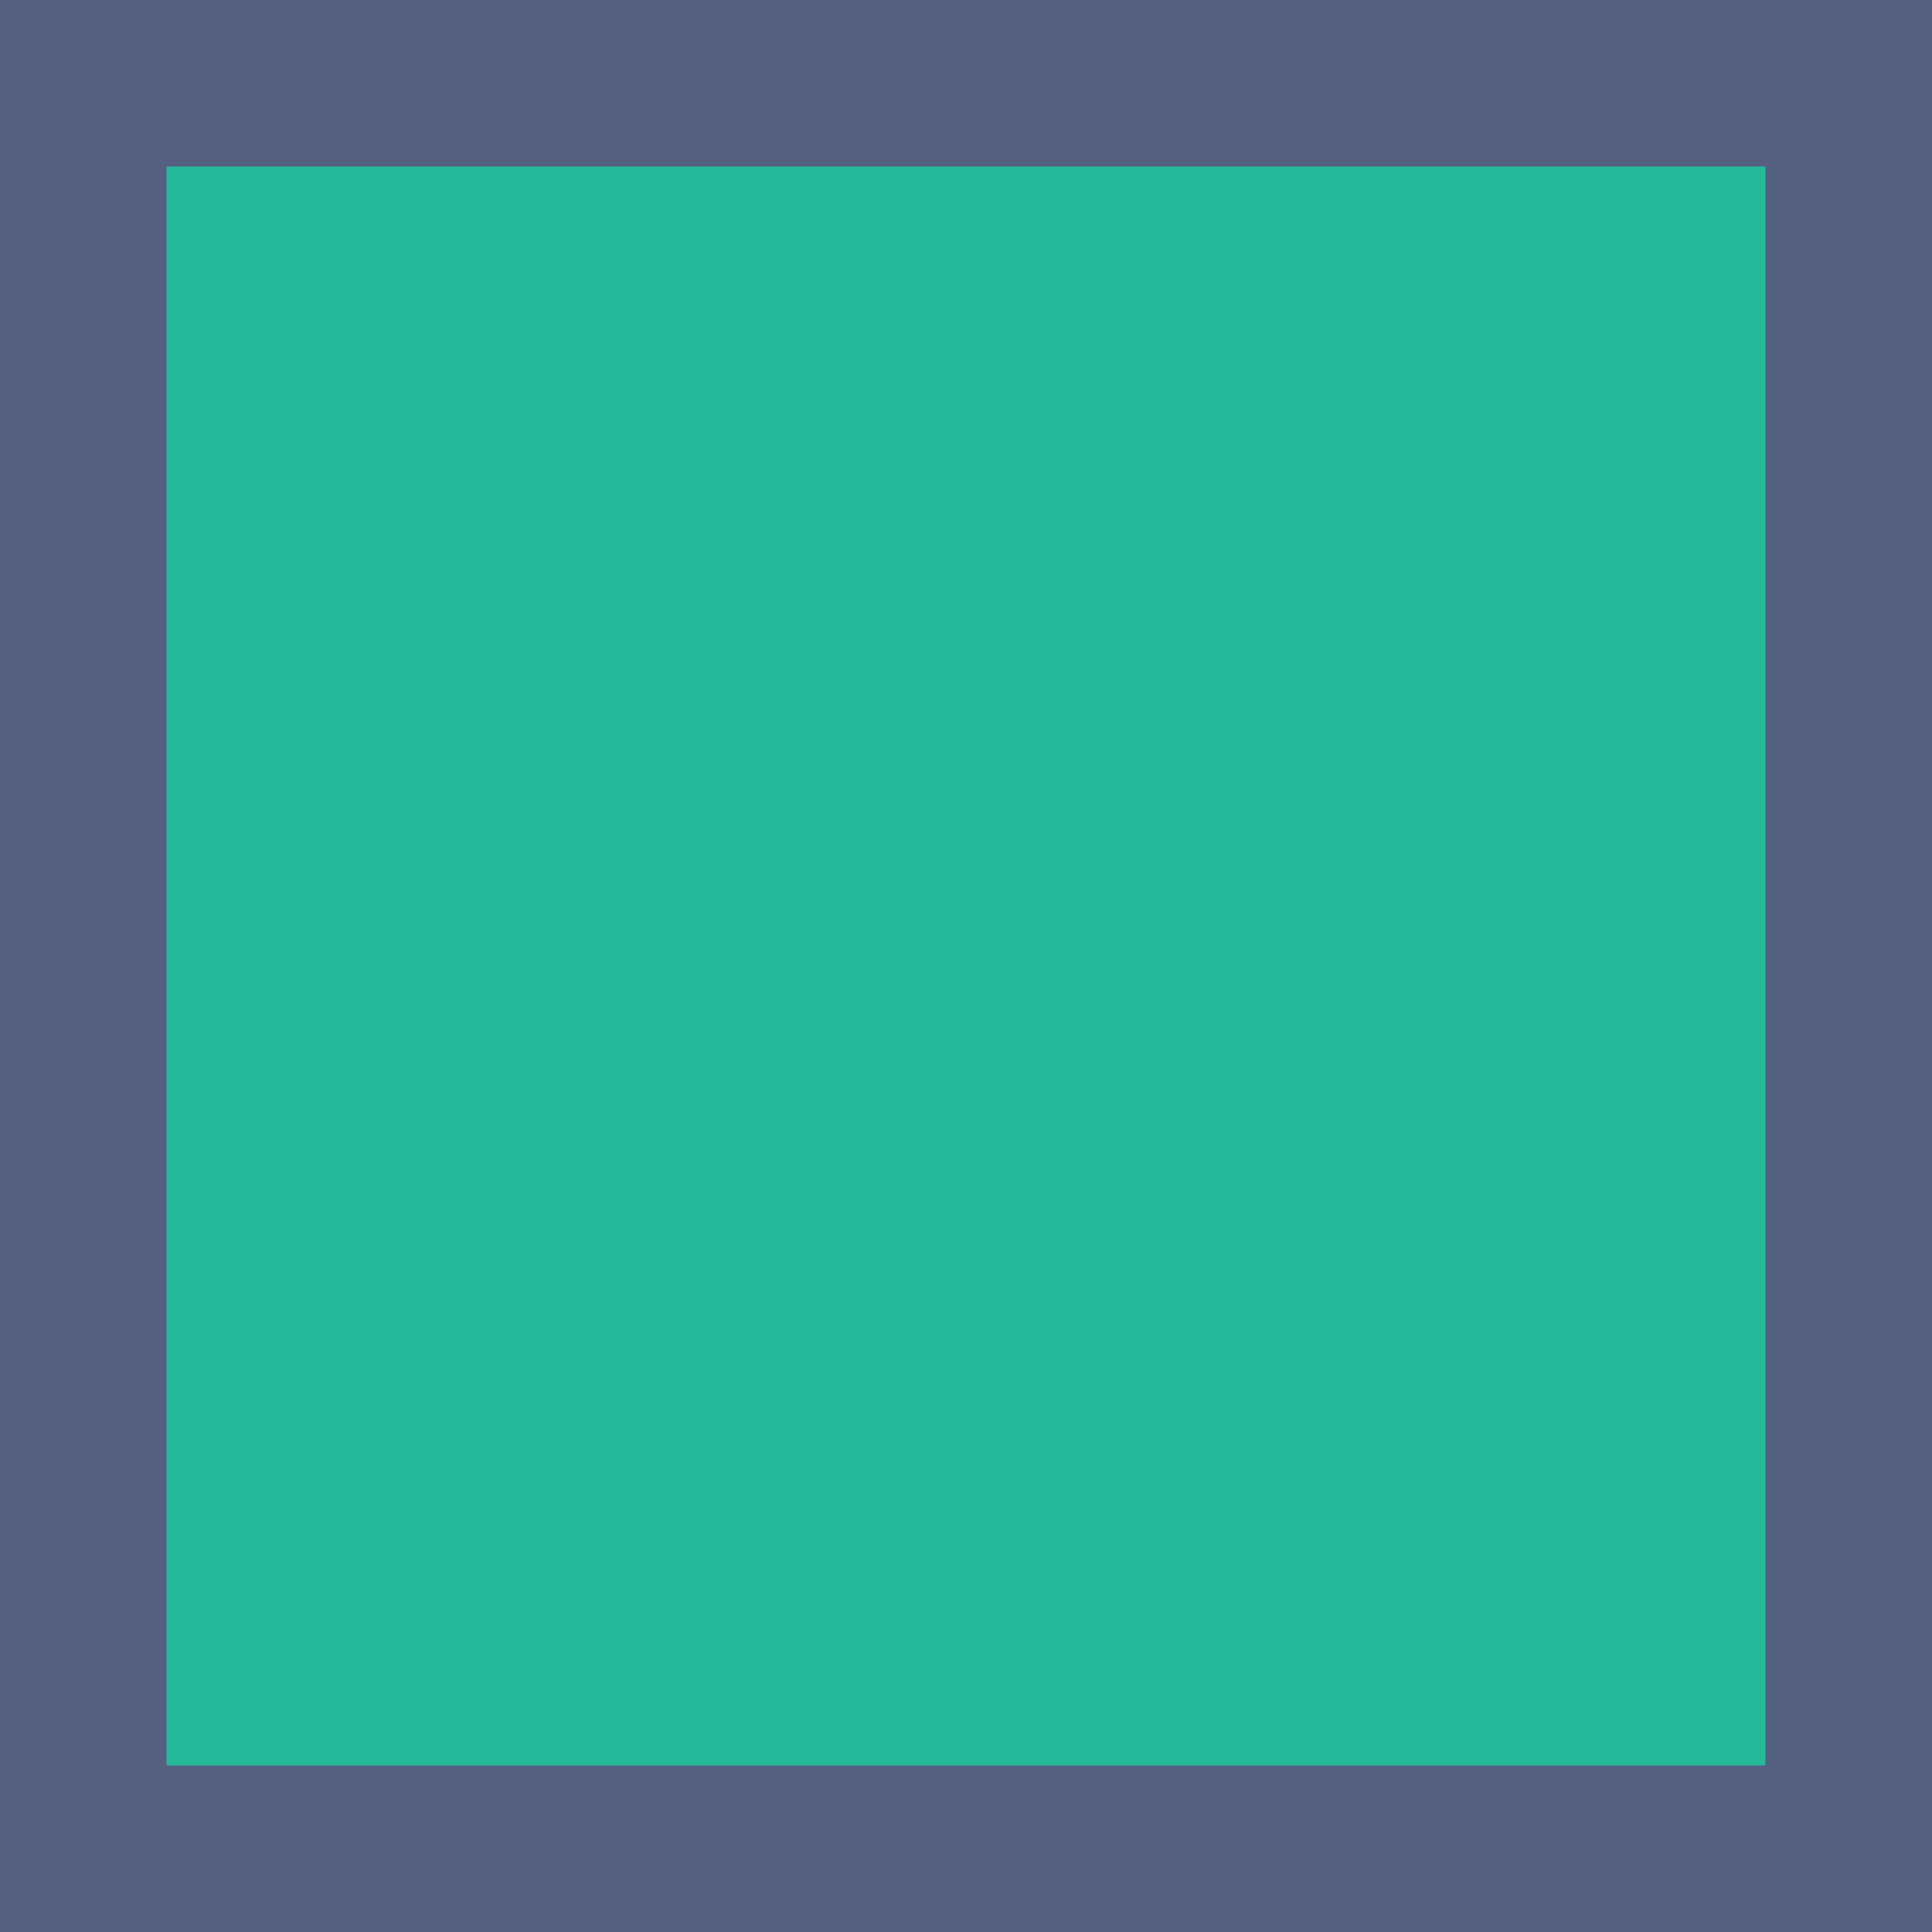 <?xml version="1.0" encoding="UTF-8" standalone="no"?>
<svg width="58px" height="58px" viewBox="0 0 58 58" version="1.1" xmlns="http://www.w3.org/2000/svg" xmlns:xlink="http://www.w3.org/1999/xlink" xmlns:sketch="http://www.bohemiancoding.com/sketch/ns">
    <!-- Generator: Sketch 3.3.2 (12043) - http://www.bohemiancoding.com/sketch -->
    <title>40 - Consolidate All Tabs (Flat)</title>
    <desc>Created with Sketch.</desc>
    <defs></defs>
    <g id="Page-1" stroke="none" stroke-width="1" fill="none" fill-rule="evenodd" sketch:type="MSPage">
        <g id="Icons" sketch:type="MSArtboardGroup" transform="translate(-121, -1438)">
            <g id="40---Consolidate-All-Tabs-(Flat)" sketch:type="MSLayerGroup" transform="translate(121, 1438)">
                <path d="M0,0 L58,0 L58,58 L0,58 L0,0 Z" id="Fill-592" fill="#556080" sketch:type="MSShapeGroup"></path>
                <path d="M5,5 L53,5 L53,53 L5,53 L5,5 Z" id="Fill-595" fill="#25B99A" sketch:type="MSShapeGroup"></path>
            </g>
        </g>
    </g>
</svg>